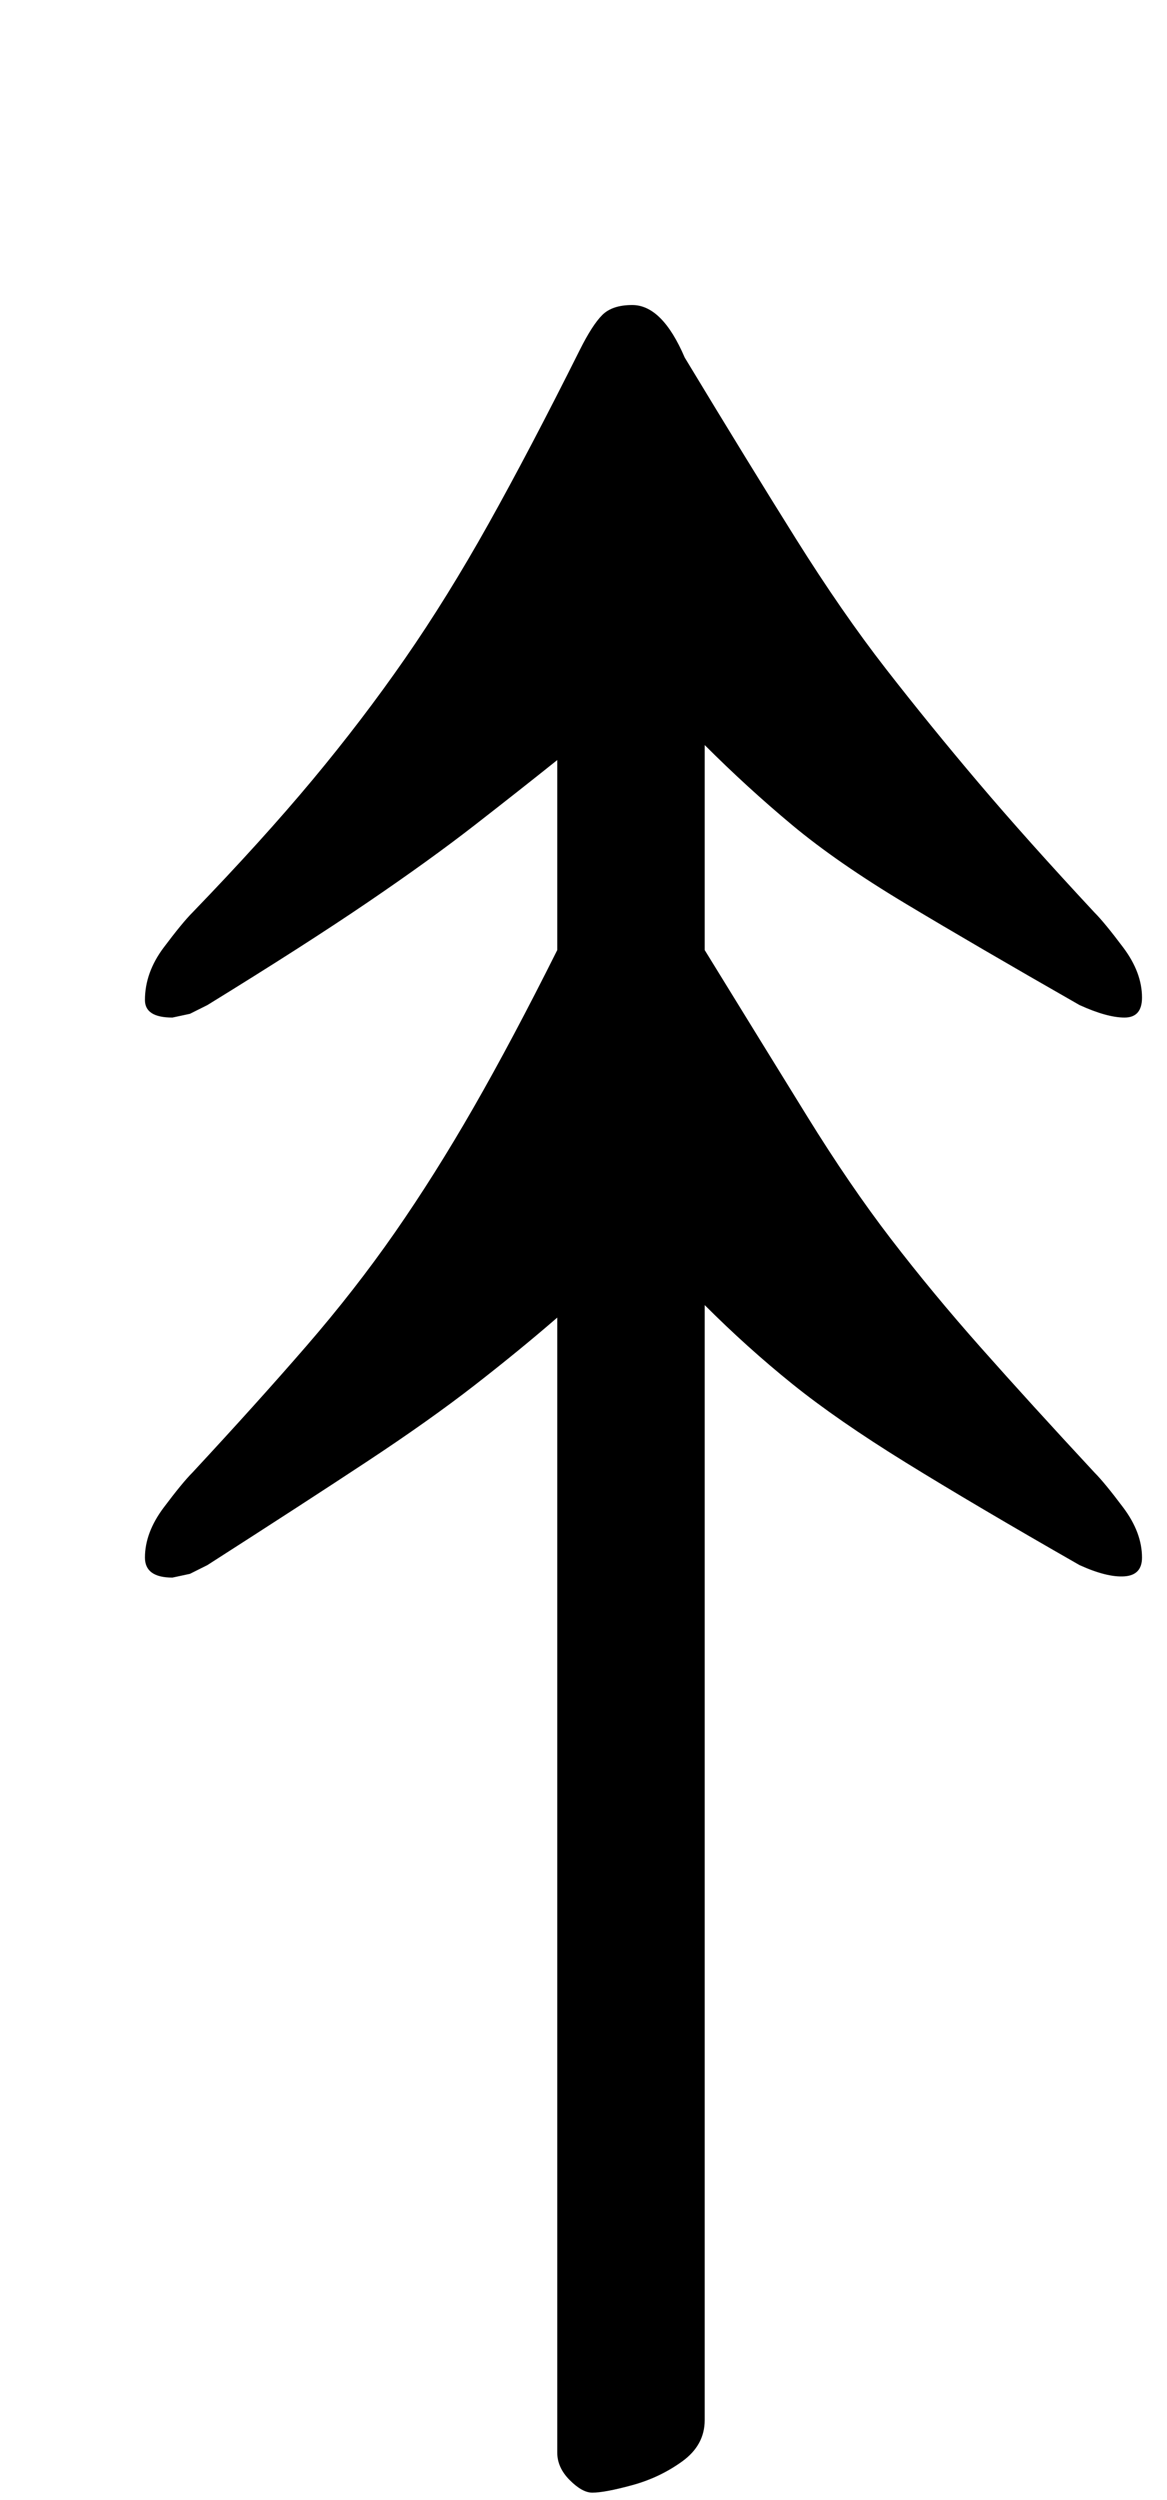 <?xml version="1.0" standalone="no"?>
<!DOCTYPE svg PUBLIC "-//W3C//DTD SVG 1.1//EN" "http://www.w3.org/Graphics/SVG/1.1/DTD/svg11.dtd" >
<svg xmlns="http://www.w3.org/2000/svg" xmlns:xlink="http://www.w3.org/1999/xlink" version="1.1" viewBox="-10 0 467 1000">
  <g transform="matrix(1 0 0 -1 0 800)">
   <path fill="currentColor"
d="M227 -197q-4 0 -9 5t-5 11v454q-15 -13 -33 -27t-43 -30.5t-64 -41.5l-7 -3.5t-7 -1.5q-11 0 -11 8q0 10 7.5 20t11.5 14q26 28 45.5 50.5t35.5 45.5t31.5 50t33.5 63v76q-15 -12 -33 -26t-43 -31t-64 -41l-7 -3.5t-7 -1.5q-11 0 -11 7q0 11 7.5 21t11.5 14q28 29 48 53
t37 48.5t33.5 54t36.5 69.5q5 10 9 14t12 4q12 0 21 -21q26 -43 44.5 -72.5t36 -52t37 -45.5t46.5 -52q4 -4 11.5 -14t7.5 -20q0 -8 -7 -8t-18 5q-42 24 -69.5 40.5t-45.5 31.5t-35 32v-82q24 -39 41 -66.5t33.5 -49t36 -43.5t45.5 -50q4 -4 11.5 -14t7.5 -20q0 -7 -7 -7.5
t-18 4.5q-42 24 -69.5 41t-45.5 31.5t-35 31.5v-446q0 -10 -9 -16.5t-20 -9.5t-16 -3z" />
  </g>

</svg>
